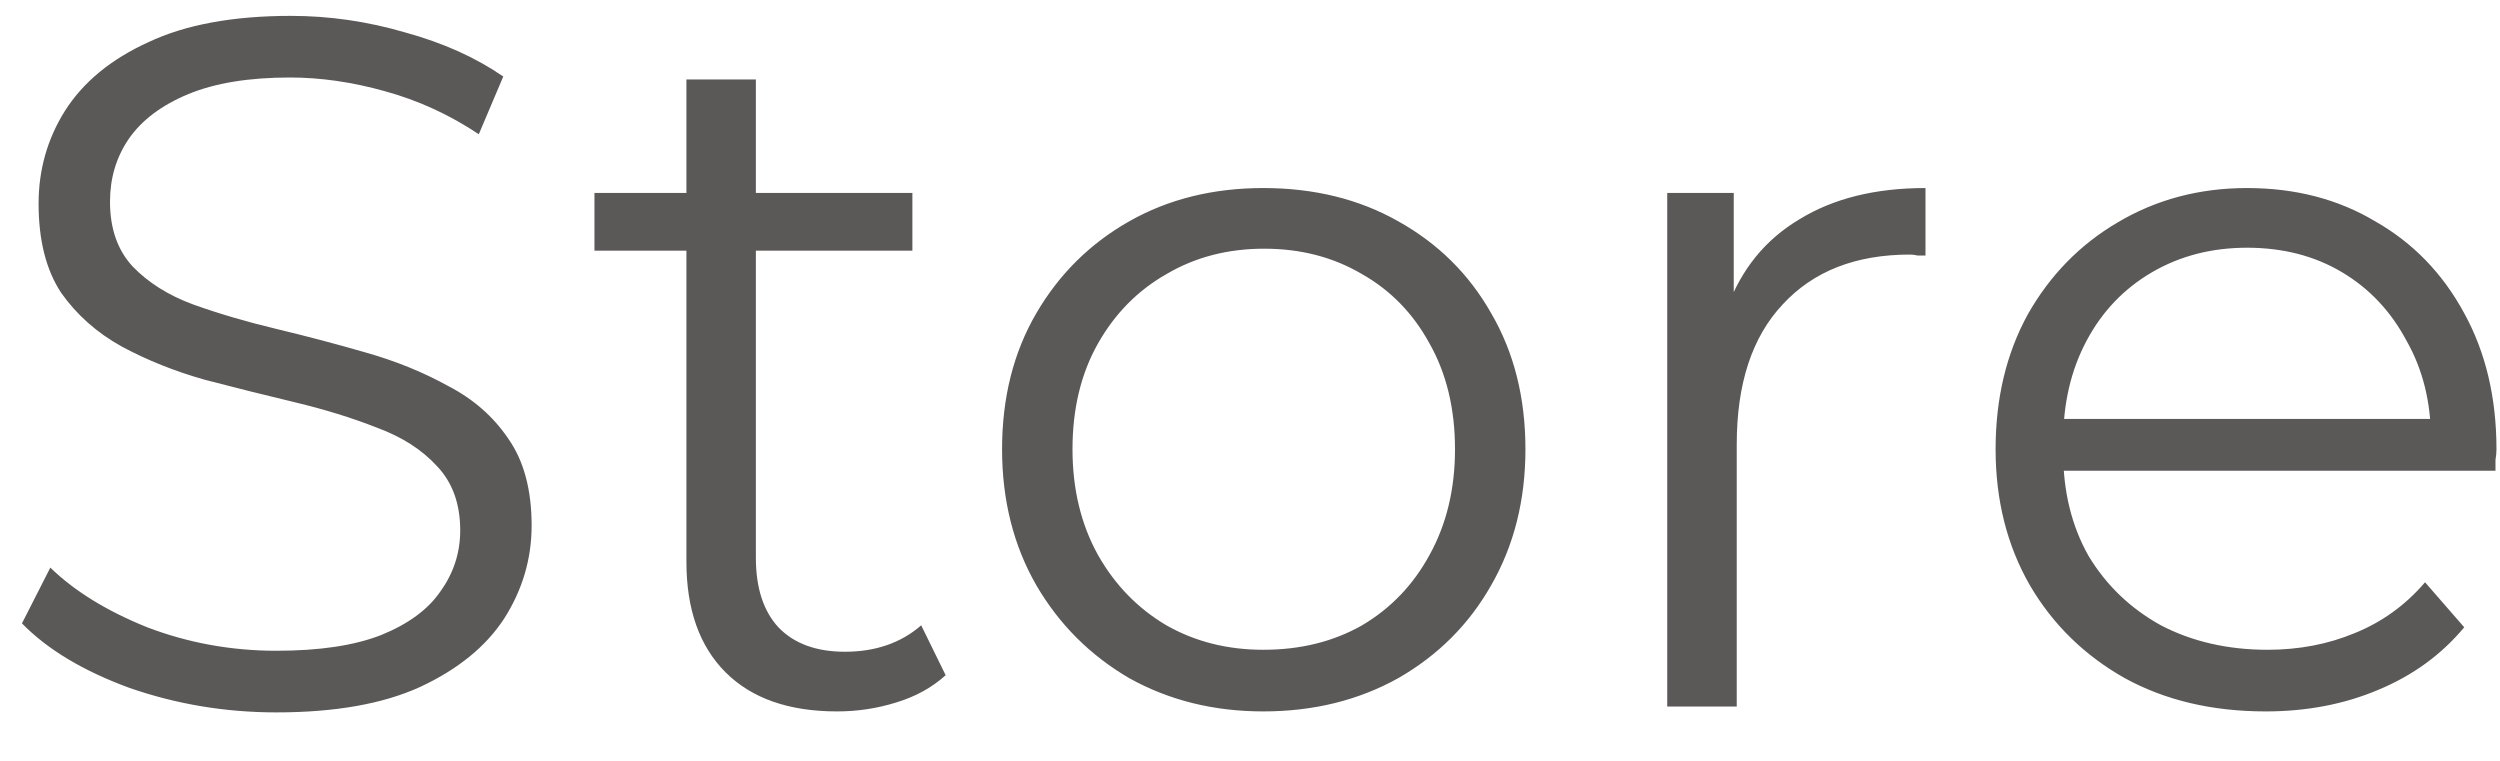 <svg width="46" height="14" viewBox="0 0 46 14" fill="none" xmlns="http://www.w3.org/2000/svg">
<path d="M5.084 13.108C4.148 13.108 3.248 12.958 2.384 12.658C1.532 12.346 0.872 11.95 0.404 11.47L0.926 10.444C1.37 10.876 1.964 11.242 2.708 11.542C3.464 11.83 4.256 11.974 5.084 11.974C5.876 11.974 6.518 11.878 7.01 11.686C7.514 11.482 7.88 11.212 8.108 10.876C8.348 10.54 8.468 10.168 8.468 9.76C8.468 9.268 8.324 8.872 8.036 8.572C7.76 8.272 7.394 8.038 6.938 7.87C6.482 7.69 5.978 7.534 5.426 7.402C4.874 7.27 4.322 7.132 3.77 6.988C3.218 6.832 2.708 6.628 2.24 6.376C1.784 6.124 1.412 5.794 1.124 5.386C0.848 4.966 0.71 4.42 0.71 3.748C0.71 3.124 0.872 2.554 1.196 2.038C1.532 1.51 2.042 1.09 2.726 0.778C3.41 0.454 4.286 0.292 5.354 0.292C6.062 0.292 6.764 0.394 7.46 0.598C8.156 0.79 8.756 1.06 9.26 1.408L8.81 2.47C8.27 2.11 7.694 1.846 7.082 1.678C6.482 1.51 5.9 1.426 5.336 1.426C4.58 1.426 3.956 1.528 3.464 1.732C2.972 1.936 2.606 2.212 2.366 2.56C2.138 2.896 2.024 3.28 2.024 3.712C2.024 4.204 2.162 4.6 2.438 4.9C2.726 5.2 3.098 5.434 3.554 5.602C4.022 5.77 4.532 5.92 5.084 6.052C5.636 6.184 6.182 6.328 6.722 6.484C7.274 6.64 7.778 6.844 8.234 7.096C8.702 7.336 9.074 7.66 9.35 8.068C9.638 8.476 9.782 9.01 9.782 9.67C9.782 10.282 9.614 10.852 9.278 11.38C8.942 11.896 8.426 12.316 7.73 12.64C7.046 12.952 6.164 13.108 5.084 13.108ZM15.402 13.09C14.514 13.09 13.83 12.85 13.35 12.37C12.87 11.89 12.63 11.212 12.63 10.336V1.462H13.908V10.264C13.908 10.816 14.046 11.242 14.322 11.542C14.61 11.842 15.018 11.992 15.546 11.992C16.11 11.992 16.578 11.83 16.95 11.506L17.4 12.424C17.148 12.652 16.842 12.82 16.482 12.928C16.134 13.036 15.774 13.09 15.402 13.09ZM10.938 4.612V3.55H16.788V4.612H10.938ZM23.244 13.09C22.332 13.09 21.51 12.886 20.778 12.478C20.058 12.058 19.488 11.488 19.068 10.768C18.648 10.036 18.438 9.202 18.438 8.266C18.438 7.318 18.648 6.484 19.068 5.764C19.488 5.044 20.058 4.48 20.778 4.072C21.498 3.664 22.32 3.46 23.244 3.46C24.18 3.46 25.008 3.664 25.728 4.072C26.46 4.48 27.03 5.044 27.438 5.764C27.858 6.484 28.068 7.318 28.068 8.266C28.068 9.202 27.858 10.036 27.438 10.768C27.03 11.488 26.46 12.058 25.728 12.478C24.996 12.886 24.168 13.09 23.244 13.09ZM23.244 11.956C23.928 11.956 24.534 11.806 25.062 11.506C25.59 11.194 26.004 10.762 26.304 10.21C26.616 9.646 26.772 8.998 26.772 8.266C26.772 7.522 26.616 6.874 26.304 6.322C26.004 5.77 25.59 5.344 25.062 5.044C24.534 4.732 23.934 4.576 23.262 4.576C22.59 4.576 21.99 4.732 21.462 5.044C20.934 5.344 20.514 5.77 20.202 6.322C19.89 6.874 19.734 7.522 19.734 8.266C19.734 8.998 19.89 9.646 20.202 10.21C20.514 10.762 20.934 11.194 21.462 11.506C21.99 11.806 22.584 11.956 23.244 11.956ZM30.677 13V3.55H31.901V6.124L31.776 5.674C32.039 4.954 32.483 4.408 33.108 4.036C33.731 3.652 34.505 3.46 35.429 3.46V4.702C35.382 4.702 35.334 4.702 35.285 4.702C35.237 4.69 35.19 4.684 35.142 4.684C34.145 4.684 33.365 4.99 32.801 5.602C32.237 6.202 31.956 7.06 31.956 8.176V13H30.677ZM41.688 13.09C40.703 13.09 39.84 12.886 39.096 12.478C38.352 12.058 37.77 11.488 37.349 10.768C36.929 10.036 36.719 9.202 36.719 8.266C36.719 7.33 36.917 6.502 37.313 5.782C37.721 5.062 38.273 4.498 38.969 4.09C39.678 3.67 40.469 3.46 41.346 3.46C42.233 3.46 43.02 3.664 43.703 4.072C44.4 4.468 44.946 5.032 45.342 5.764C45.737 6.484 45.935 7.318 45.935 8.266C45.935 8.326 45.929 8.392 45.917 8.464C45.917 8.524 45.917 8.59 45.917 8.662H37.691V7.708H45.233L44.73 8.086C44.73 7.402 44.58 6.796 44.279 6.268C43.992 5.728 43.596 5.308 43.092 5.008C42.587 4.708 42.005 4.558 41.346 4.558C40.697 4.558 40.115 4.708 39.599 5.008C39.084 5.308 38.681 5.728 38.394 6.268C38.105 6.808 37.962 7.426 37.962 8.122V8.32C37.962 9.04 38.117 9.676 38.429 10.228C38.754 10.768 39.197 11.194 39.761 11.506C40.337 11.806 40.992 11.956 41.724 11.956C42.3 11.956 42.834 11.854 43.325 11.65C43.83 11.446 44.261 11.134 44.621 10.714L45.342 11.542C44.922 12.046 44.394 12.43 43.758 12.694C43.133 12.958 42.444 13.09 41.688 13.09Z" fill="#5B5858"/>
</svg>
